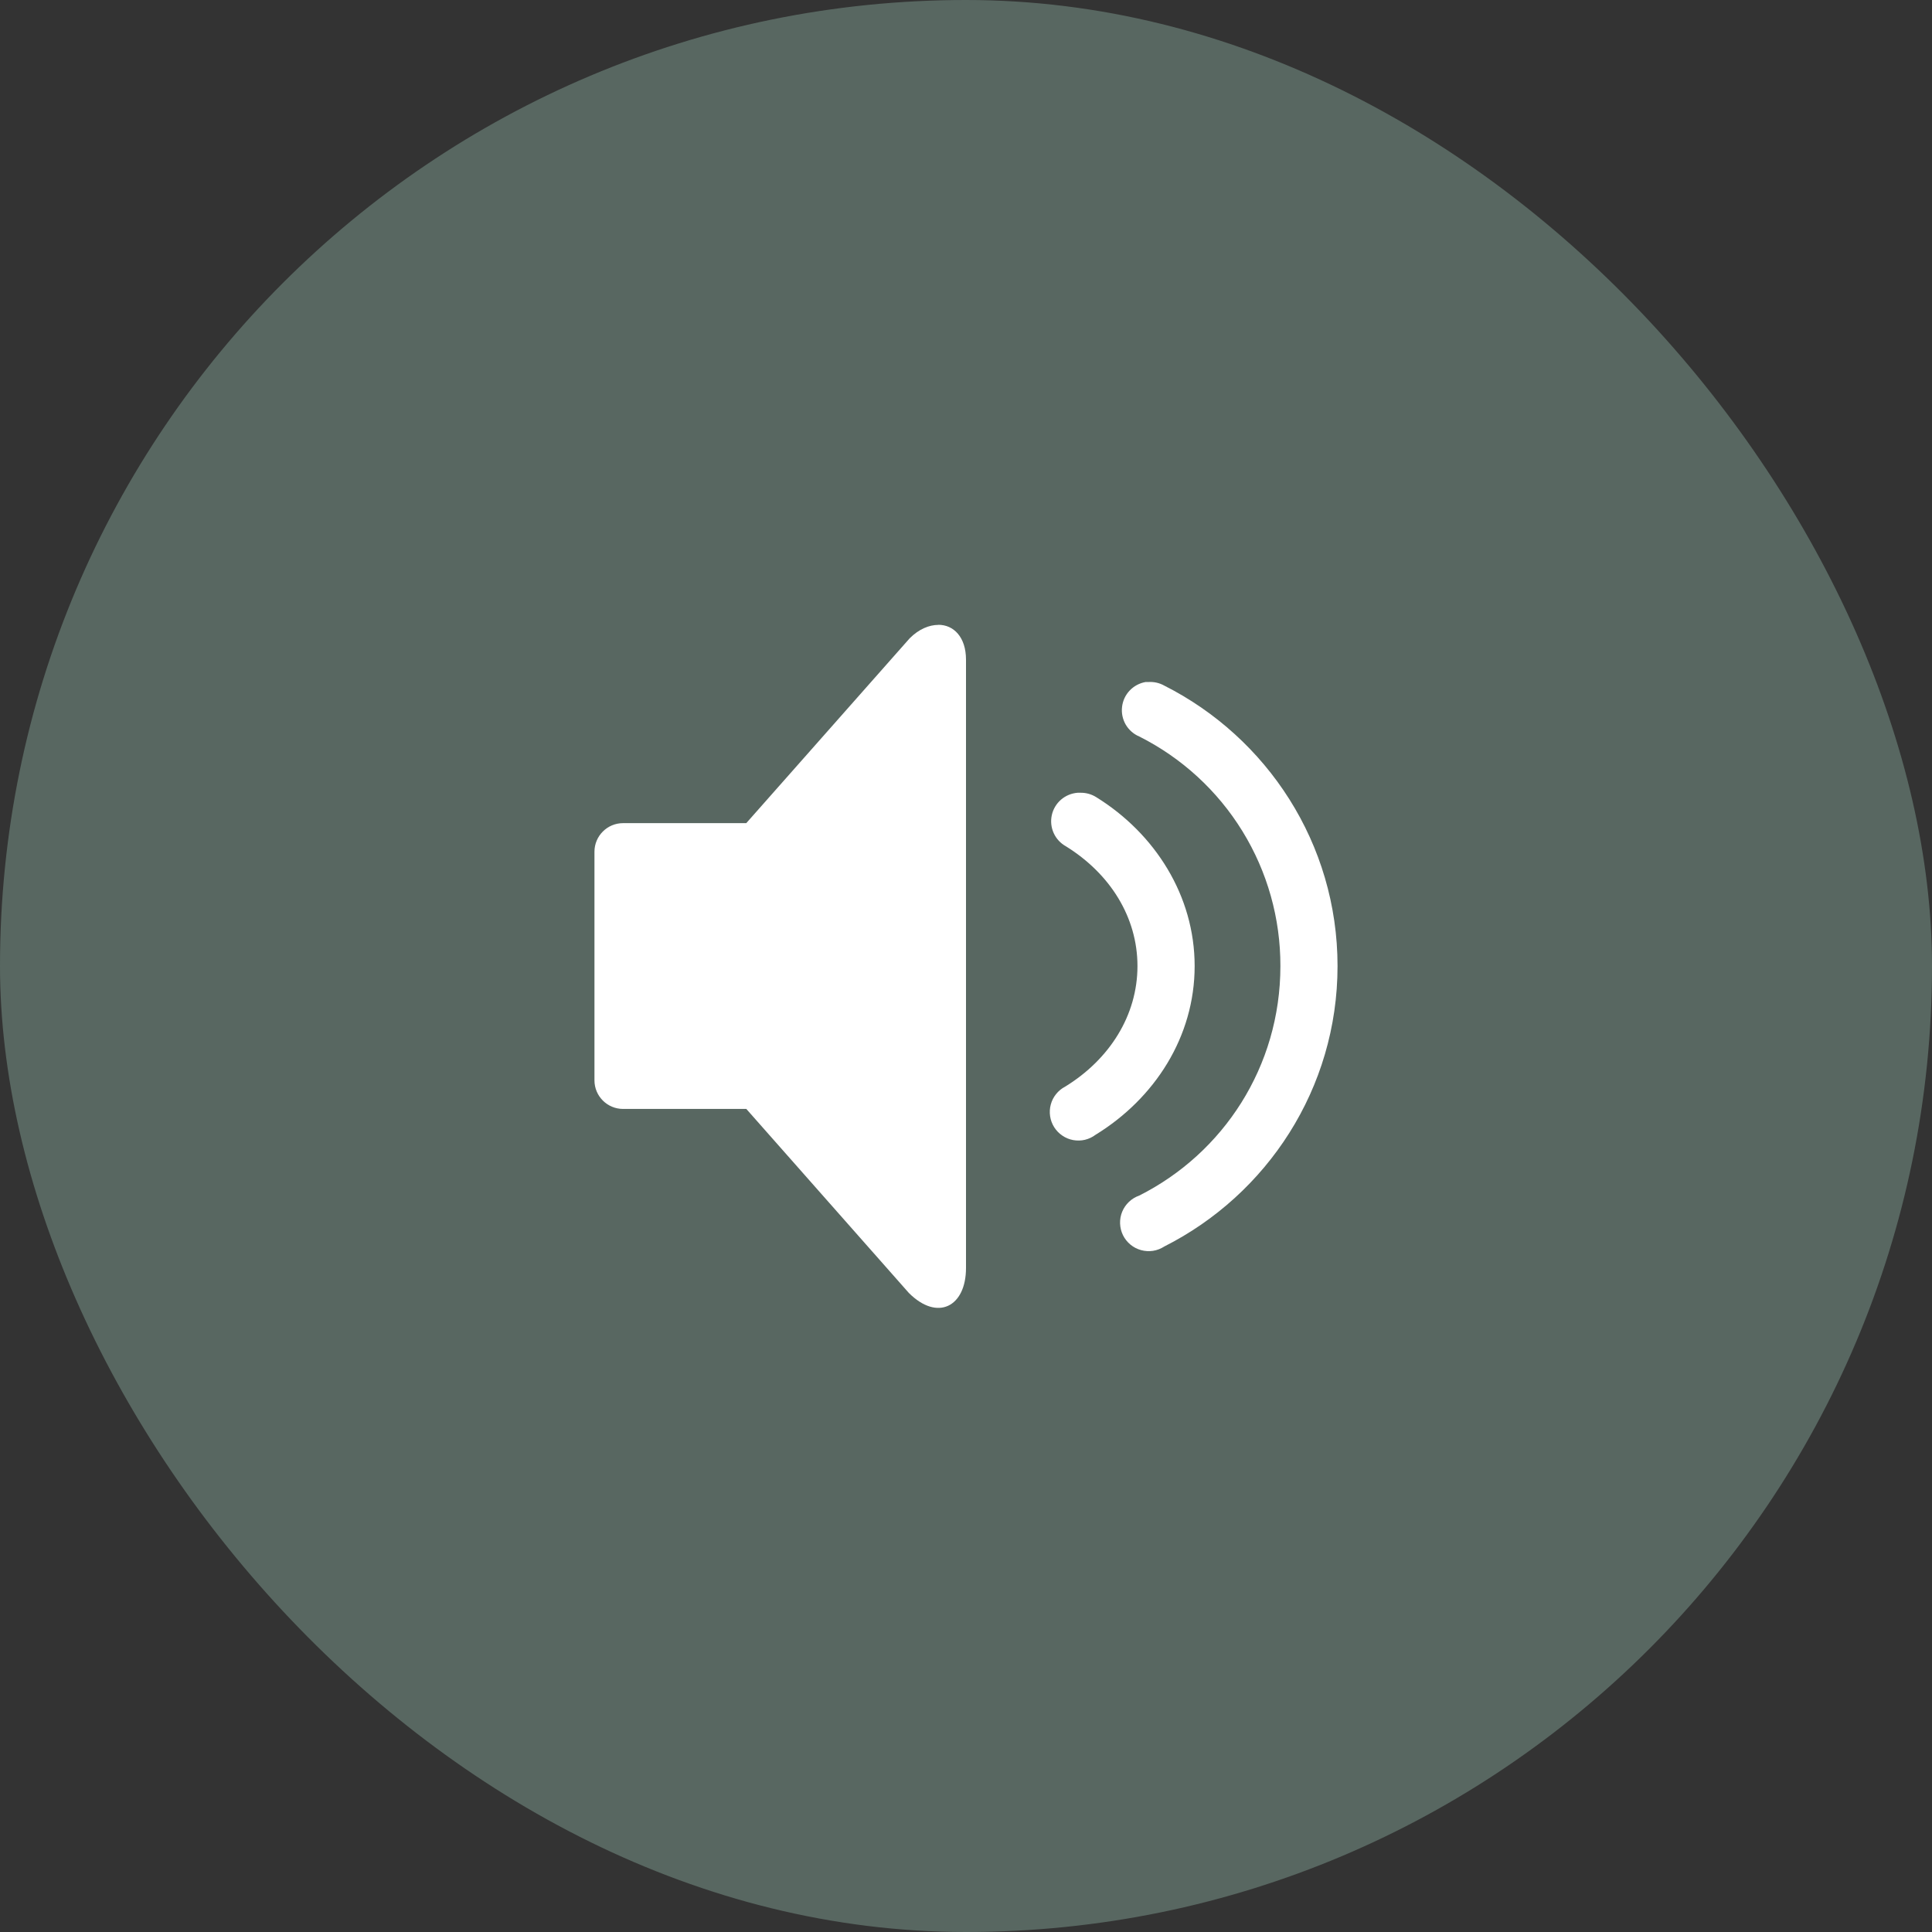 <svg width="52" height="52" viewBox="0 0 52 52" fill="none" xmlns="http://www.w3.org/2000/svg">
<rect x="0" y="0" width="52" height="52" fill="#333333" stroke="none"/>
<rect width="52" height="52" rx="26" fill="#586761"/>
<g clip-path="url(#clip0_176_1229)">
<path d="M25.255 16.819C25.008 16.82 24.735 16.93 24.485 17.179L20.086 22.155H16.769C16.345 22.155 16 22.5 16 22.924V29.078C16 29.502 16.345 29.847 16.769 29.847H20.087L24.462 34.8C25.231 35.569 26 35.175 26 34.127V17.755C26 17.147 25.667 16.815 25.255 16.817V16.819ZM30.831 18.357C30.668 18.386 30.518 18.467 30.404 18.587C30.29 18.708 30.218 18.863 30.2 19.028C30.181 19.193 30.216 19.359 30.299 19.503C30.383 19.646 30.511 19.759 30.664 19.823C31.808 20.399 32.77 21.281 33.441 22.373C34.112 23.464 34.465 24.72 34.462 26.001C34.462 28.712 32.923 31.04 30.663 32.179C30.56 32.215 30.466 32.272 30.387 32.347C30.308 32.422 30.246 32.512 30.204 32.613C30.163 32.714 30.143 32.822 30.147 32.931C30.151 33.04 30.177 33.147 30.225 33.245C30.273 33.342 30.342 33.429 30.425 33.498C30.509 33.568 30.607 33.618 30.712 33.647C30.817 33.676 30.927 33.682 31.035 33.666C31.142 33.649 31.245 33.609 31.336 33.55C34.1 32.155 36 29.3 36 26.001C36 22.703 34.099 19.847 31.336 18.453C31.204 18.379 31.054 18.346 30.904 18.357C30.88 18.356 30.856 18.356 30.831 18.357ZM29.005 21.337C28.839 21.35 28.682 21.415 28.556 21.524C28.431 21.633 28.344 21.779 28.309 21.942C28.274 22.104 28.292 22.273 28.361 22.424C28.43 22.576 28.547 22.7 28.692 22.78C29.879 23.517 30.615 24.686 30.615 26.001C30.615 27.326 29.868 28.51 28.669 29.247C28.574 29.296 28.491 29.364 28.425 29.447C28.358 29.53 28.309 29.625 28.282 29.728C28.254 29.83 28.248 29.938 28.264 30.043C28.279 30.148 28.317 30.248 28.373 30.338C28.43 30.428 28.505 30.506 28.593 30.565C28.68 30.625 28.78 30.666 28.884 30.685C28.989 30.704 29.096 30.702 29.2 30.678C29.303 30.653 29.4 30.608 29.485 30.544C31.078 29.567 32.154 27.906 32.154 26.001C32.154 24.108 31.087 22.437 29.509 21.458C29.38 21.376 29.23 21.334 29.077 21.337C29.053 21.336 29.029 21.336 29.005 21.337Z" fill="white"/>
</g>
<defs>
<clipPath id="clip0_176_1229">
<rect width="20" height="20" fill="white" transform="translate(16 16)"/>
</clipPath>
</defs>
</svg>
